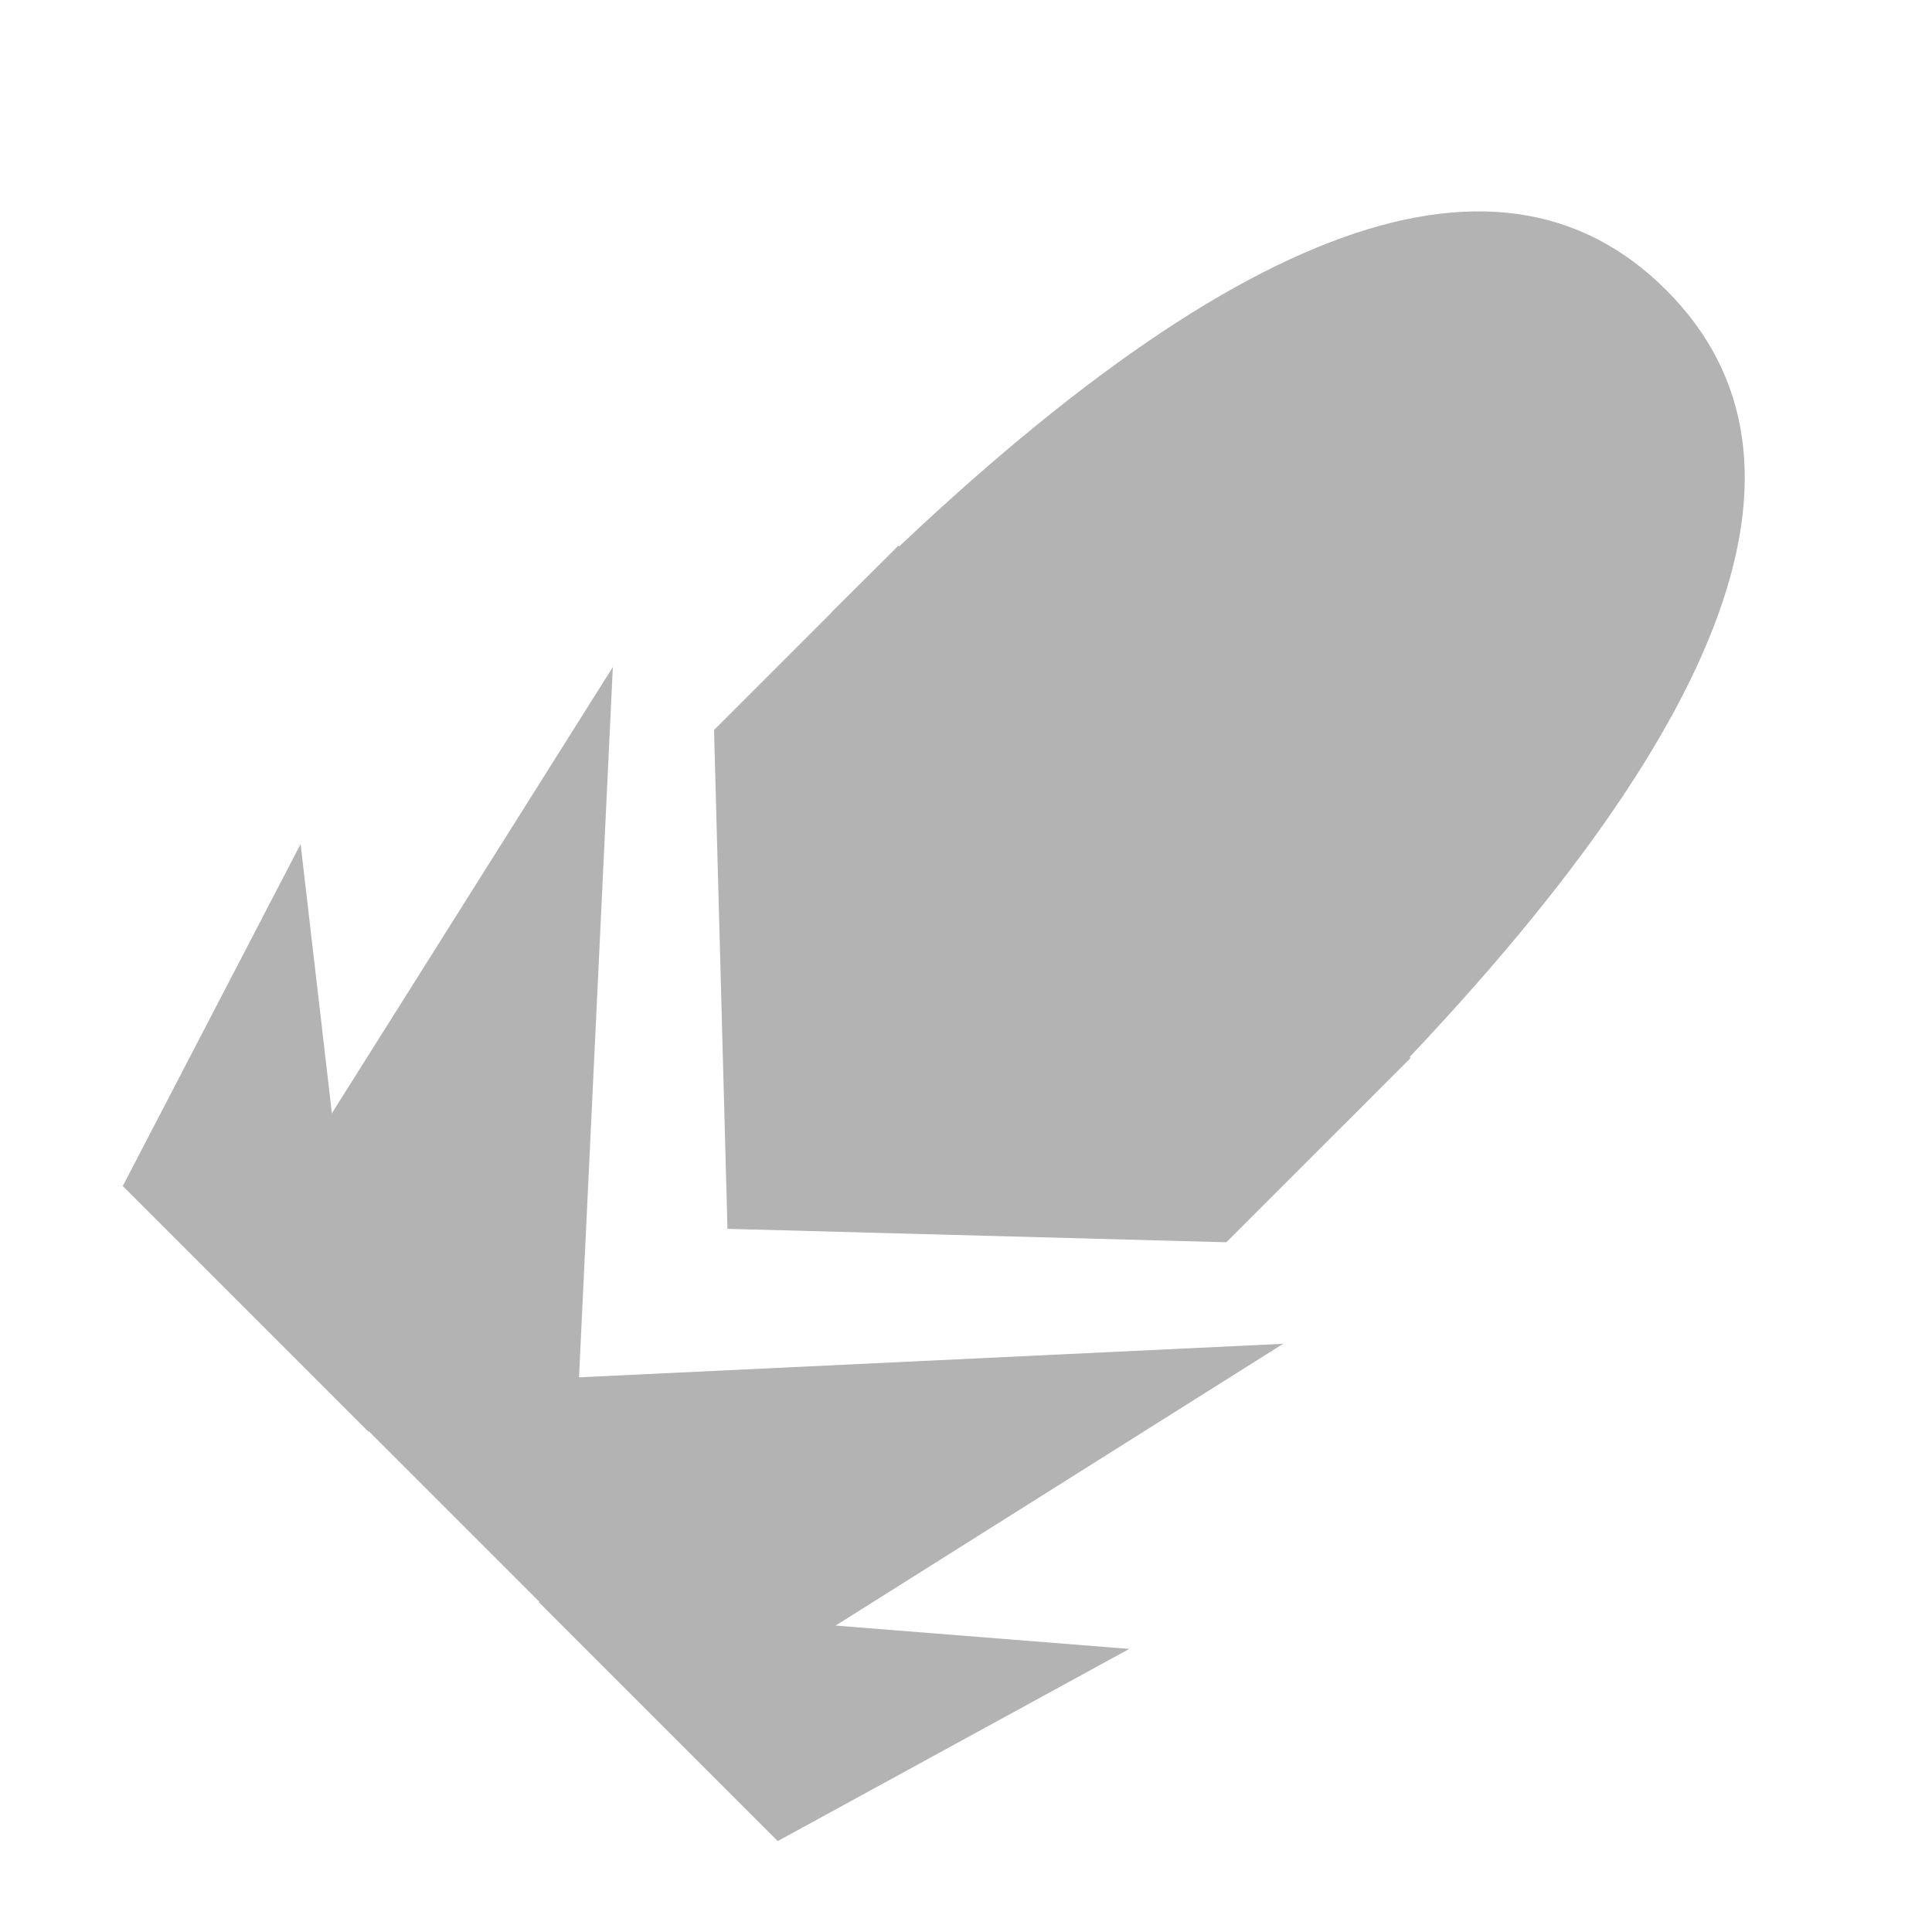 <?xml version="1.0" encoding="UTF-8"?>
<!DOCTYPE svg PUBLIC "-//W3C//DTD SVG 1.1//EN" "http://www.w3.org/Graphics/SVG/1.1/DTD/svg11.dtd">
<svg xmlns="http://www.w3.org/2000/svg" xmlns:xlink="http://www.w3.org/1999/xlink" version="1.1" width="120px" height="120px" viewBox="-0.5 -0.5 120 120"><defs/><g><rect x="0" y="0" width="120" height="120" fill="none" stroke="none" pointer-events="all"/><path d="M 13.09 81.61 L 5.88 58.78 L 34.71 81.61 Z" fill="#b3b3b3" stroke="none" transform="rotate(45,20.3,70.19)" pointer-events="all"/><path d="M 44.3 112.4 L 37.3 88.52 L 65.3 112.4 Z" fill="#b3b3b3" stroke="none" transform="translate(51.3,0)scale(-1,1)translate(-51.3,0)rotate(-45,51.3,100.46)" pointer-events="all"/><path d="M 26.15 92.63 L 16.15 48.63 L 56.15 92.63 Z" fill="#b3b3b3" stroke="none" transform="rotate(45,36.15,70.63)" pointer-events="all"/><path d="M 39.5 106.38 L 29.5 62.38 L 69.5 106.38 Z" fill="#b3b3b3" stroke="none" transform="translate(49.5,0)scale(-1,1)translate(-49.5,0)rotate(-45,49.5,84.38)" pointer-events="all"/><path d="M 59.62 12.98 Q 110.43 12.98 110.43 35.48 Q 110.43 57.98 59.62 57.98 Z" fill="#b3b3b3" stroke="none" transform="rotate(-45,85.02,35.48)" pointer-events="all"/><path d="M 35.45 43.81 L 80.45 43.81 L 80.45 60 L 57.95 81.32 L 35.45 60 Z" fill="#b3b3b3" stroke="none" transform="rotate(45,57.95,62.56)" pointer-events="all"/></g></svg>
